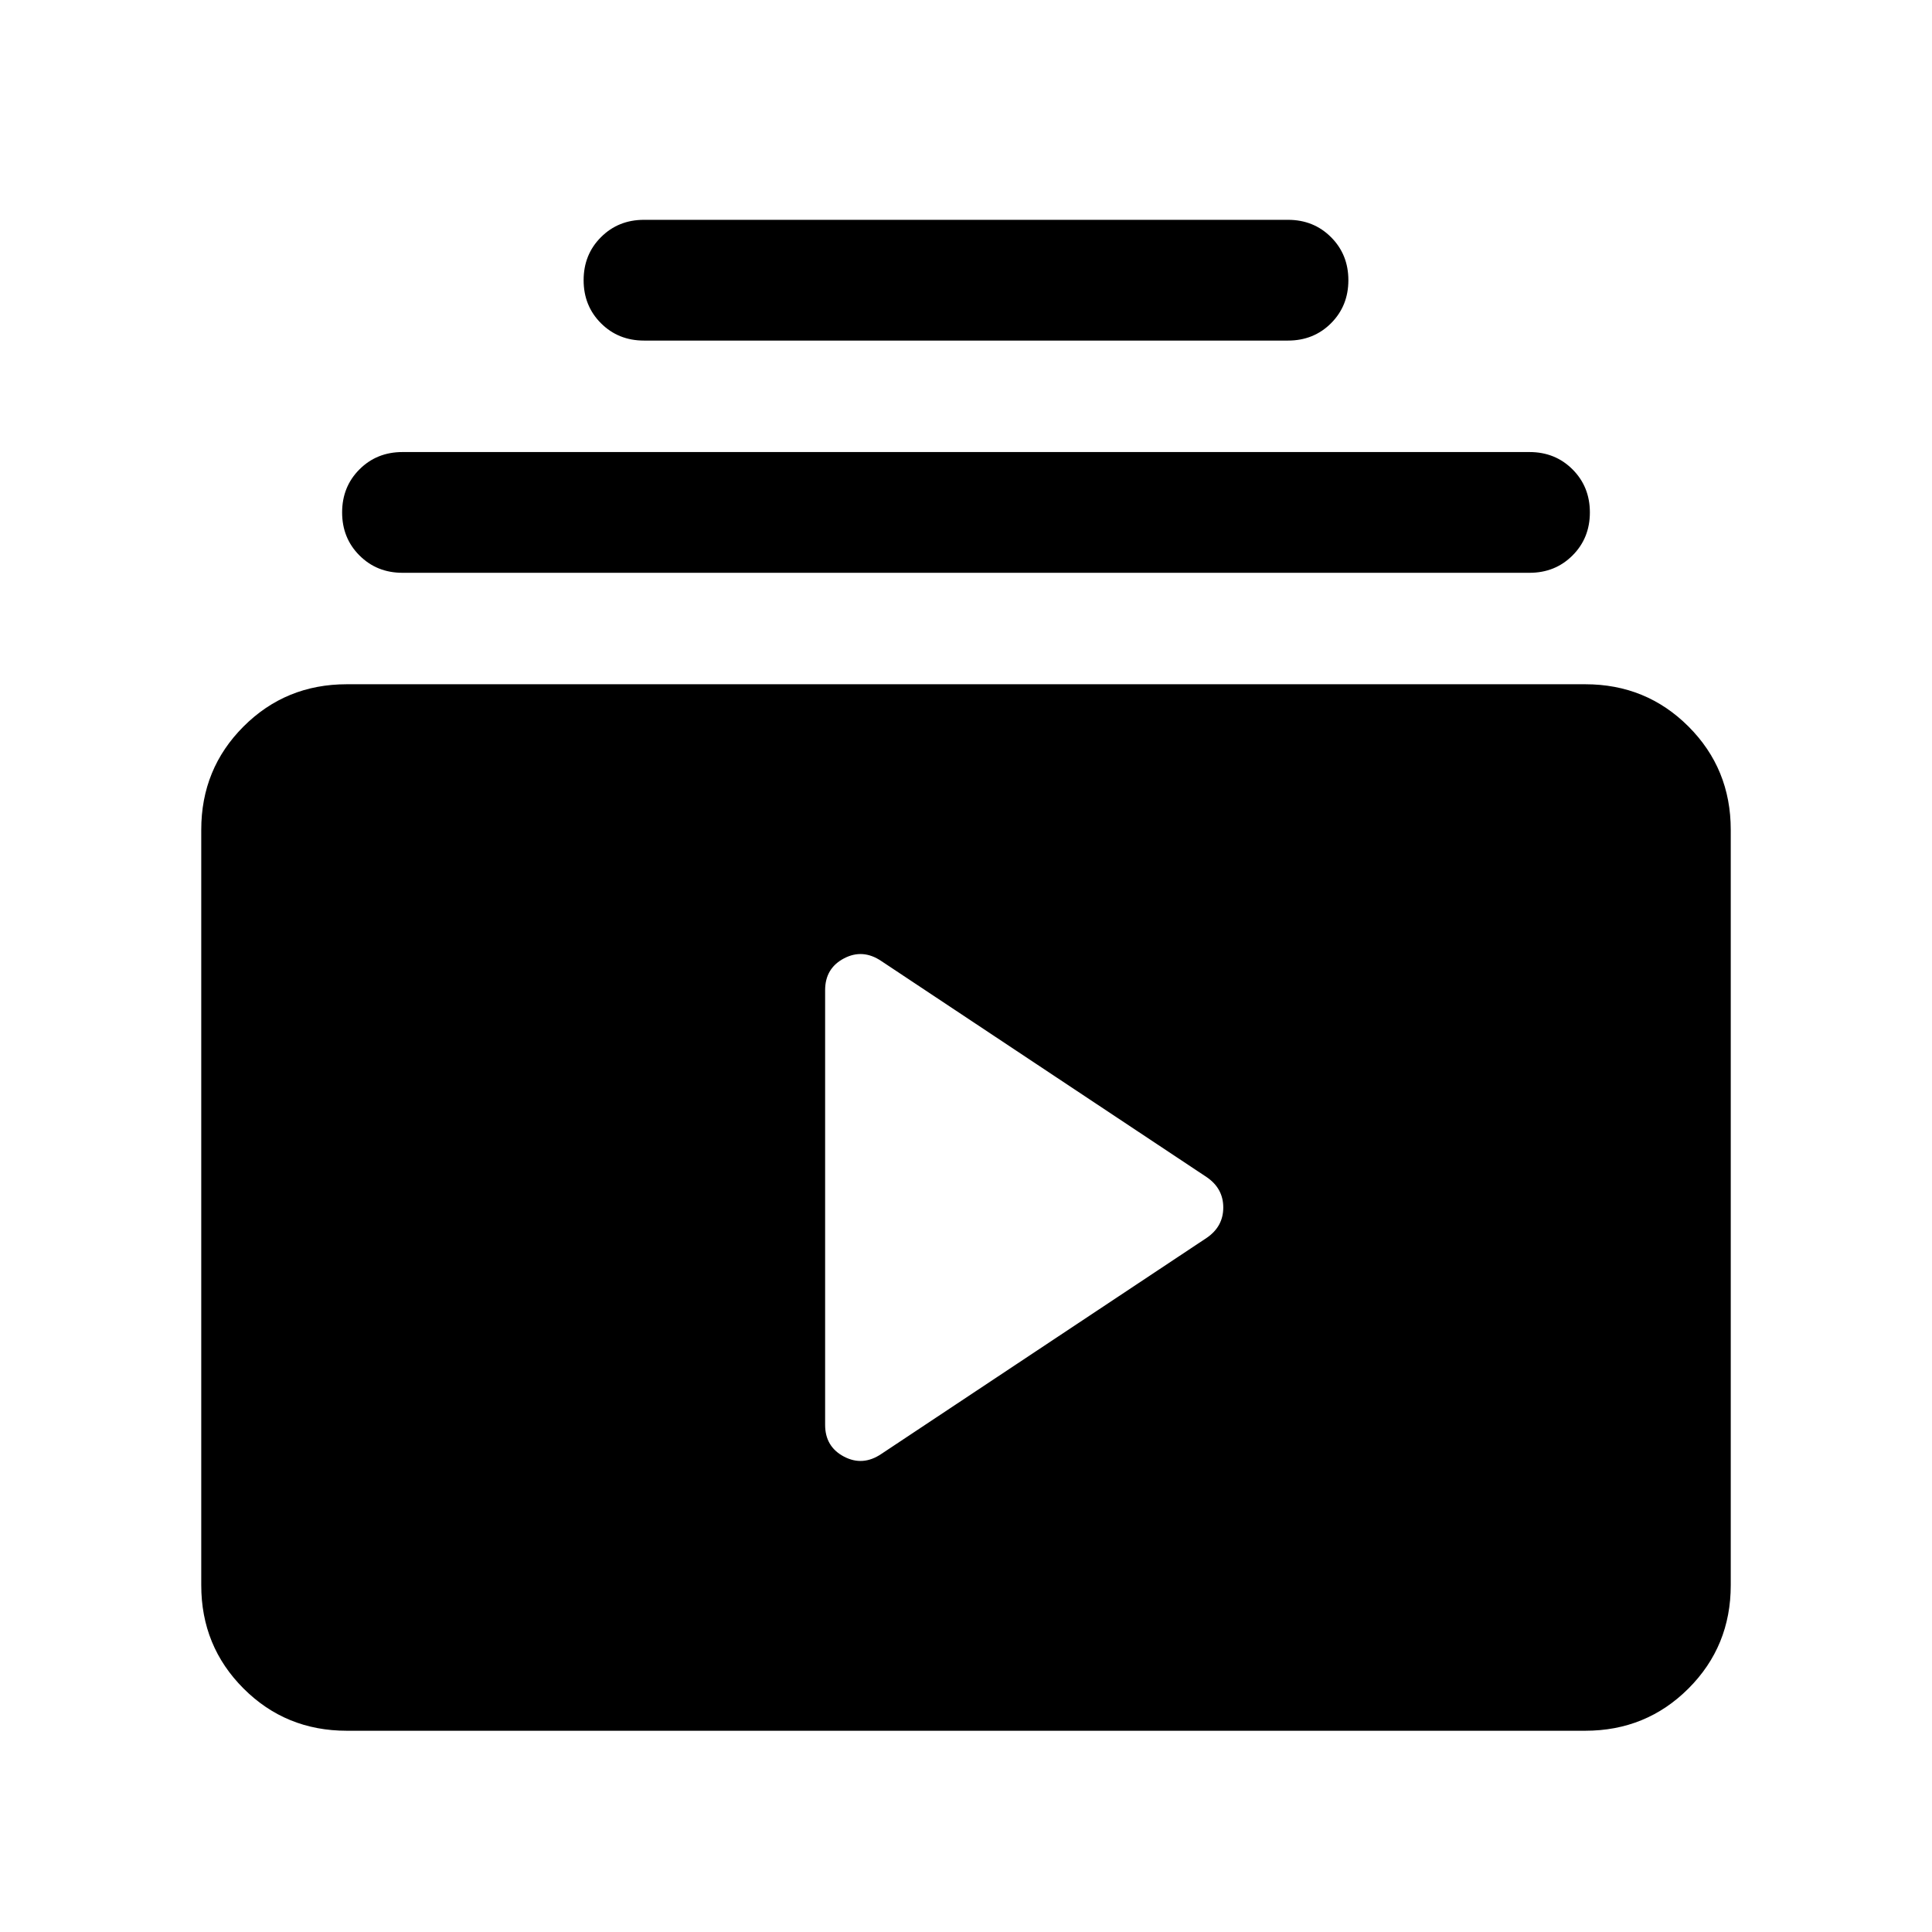 <svg xmlns="http://www.w3.org/2000/svg" height="24" viewBox="0 -960 960 960" width="24"><path d="M172.31-100Q142-100 121-121q-21-21-21-51.31v-375.38Q100-578 121-599q21-21 51.31-21h615.38Q818-620 839-599q21 21 21 51.31v375.38Q860-142 839-121q-21 21-51.31 21H172.31Zm265.61-137.54 161.69-107.38q8.23-5.62 8.23-15.08t-8.23-15.08L437.92-482.46q-9.23-6.23-18.57-1.31Q410-478.84 410-468v216q0 10.84 9.35 15.77 9.34 4.92 18.57-1.31ZM200-675.38q-12.77 0-21.38-8.62-8.62-8.61-8.62-21.38t8.62-21.39q8.61-8.61 21.38-8.61h560q12.77 0 21.38 8.61 8.62 8.62 8.62 21.39 0 12.77-8.62 21.38-8.61 8.62-21.38 8.62H200Zm120-115.39q-12.77 0-21.38-8.61Q290-808 290-820.77q0-12.77 8.62-21.38 8.61-8.62 21.38-8.62h320q12.77 0 21.38 8.62 8.62 8.61 8.62 21.38t-8.62 21.39q-8.61 8.61-21.38 8.61H320Z"/></svg>
